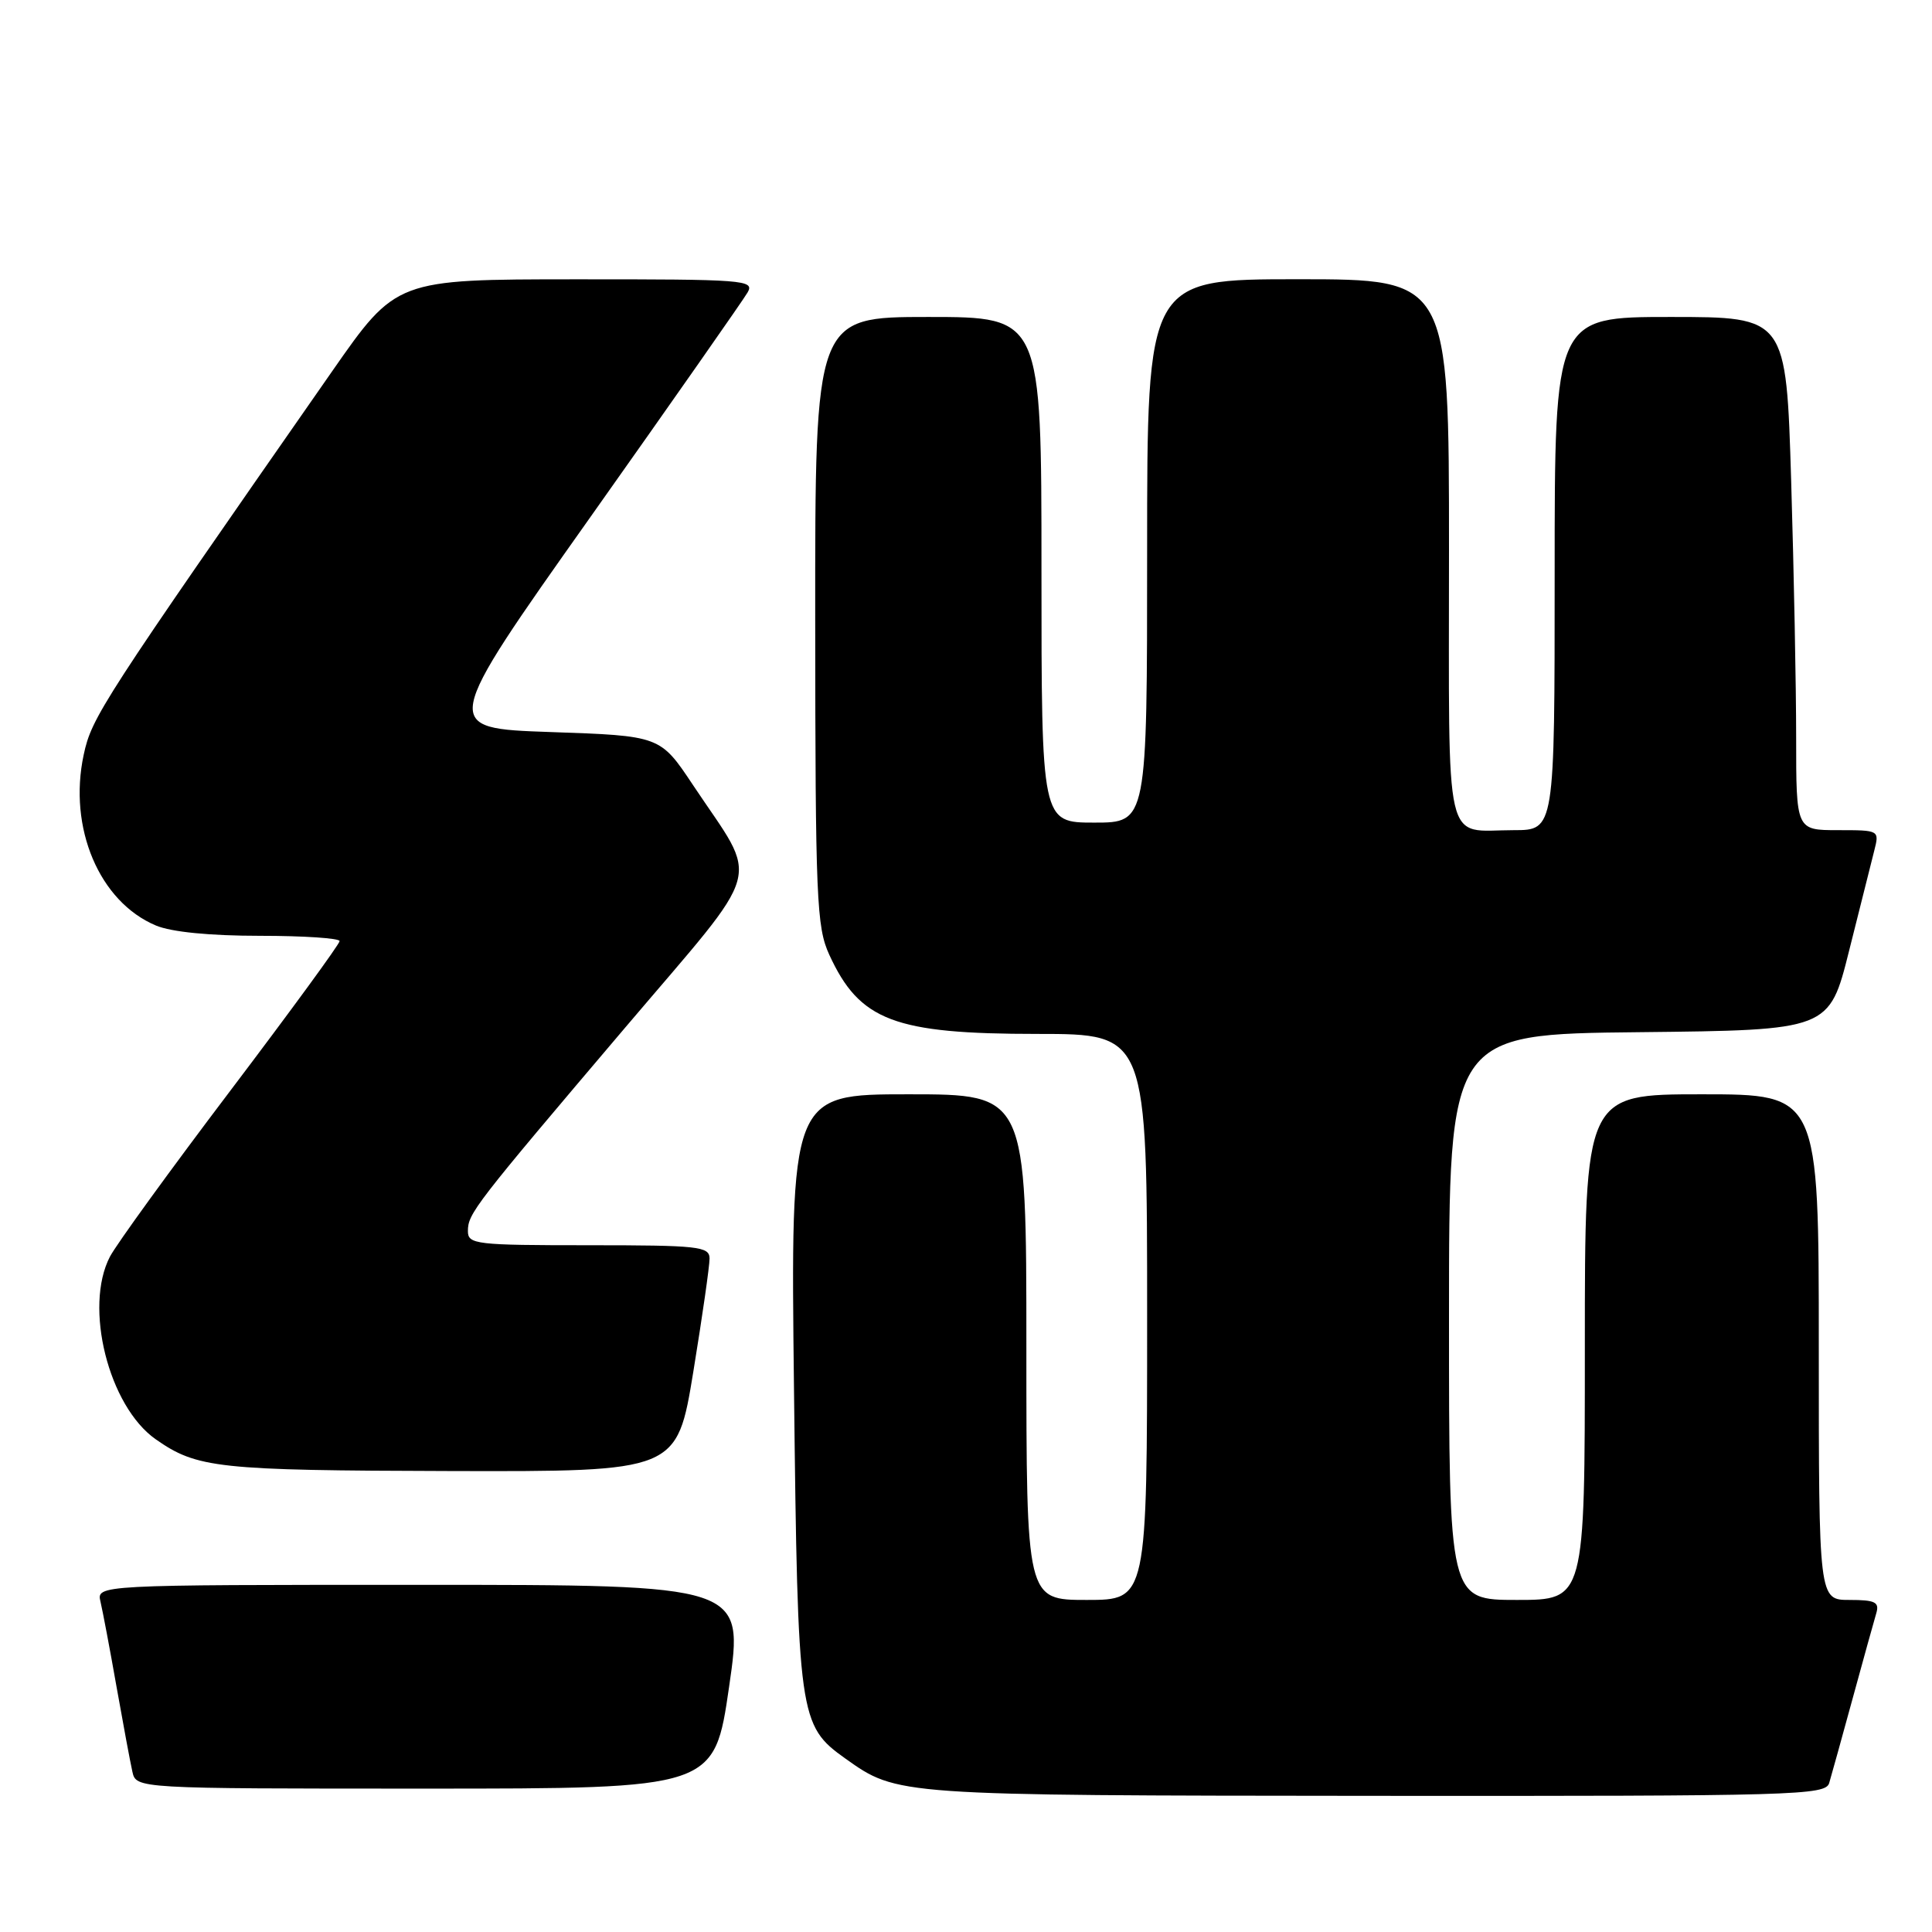 <?xml version="1.0" encoding="UTF-8" standalone="no"?>
<!DOCTYPE svg PUBLIC "-//W3C//DTD SVG 1.1//EN" "http://www.w3.org/Graphics/SVG/1.1/DTD/svg11.dtd" >
<svg xmlns="http://www.w3.org/2000/svg" xmlns:xlink="http://www.w3.org/1999/xlink" version="1.1" viewBox="0 0 256 256">
 <g >
 <path fill="currentColor"
d=" M 242.38 236.25 C 242.67 235.29 244.07 230.22 245.50 225.00 C 246.93 219.78 248.33 214.71 248.62 213.75 C 249.05 212.29 248.47 212.00 245.07 212.00 C 241.00 212.00 241.00 212.00 241.00 178.50 C 241.00 145.00 241.00 145.00 225.50 145.00 C 210.00 145.00 210.00 145.00 210.00 178.50 C 210.00 212.00 210.00 212.00 201.00 212.00 C 192.00 212.00 192.00 212.00 192.00 174.52 C 192.00 137.03 192.00 137.03 217.19 136.77 C 242.38 136.50 242.38 136.50 245.01 126.00 C 246.46 120.22 247.96 114.26 248.34 112.75 C 249.04 110.00 249.04 110.00 243.52 110.00 C 238.00 110.00 238.00 110.00 238.00 97.75 C 238.00 91.01 237.70 75.71 237.34 63.75 C 236.68 42.00 236.68 42.00 221.34 42.00 C 206.00 42.00 206.00 42.00 206.00 76.00 C 206.00 110.00 206.00 110.00 200.58 110.00 C 191.21 110.00 192.00 113.42 192.00 72.89 C 192.00 37.00 192.00 37.00 172.00 37.00 C 152.00 37.00 152.00 37.00 152.00 73.00 C 152.00 109.00 152.00 109.00 145.00 109.00 C 138.00 109.00 138.00 109.00 138.00 75.50 C 138.00 42.00 138.00 42.00 123.00 42.00 C 108.00 42.00 108.00 42.00 108.02 82.25 C 108.04 119.16 108.20 122.83 109.88 126.50 C 113.90 135.26 118.48 137.00 137.47 137.00 C 152.00 137.00 152.00 137.00 152.00 174.50 C 152.00 212.00 152.00 212.00 144.00 212.00 C 136.00 212.00 136.00 212.00 136.00 178.50 C 136.00 145.00 136.00 145.00 120.38 145.00 C 104.75 145.00 104.75 145.00 105.21 184.25 C 105.71 227.59 105.86 228.63 112.02 233.02 C 118.91 237.92 118.72 237.91 182.18 237.96 C 238.18 238.00 241.90 237.89 242.38 236.25 Z  M 96.61 223.50 C 98.57 210.00 98.57 210.00 55.67 210.00 C 12.78 210.00 12.78 210.00 13.32 212.25 C 13.61 213.49 14.57 218.55 15.44 223.50 C 16.32 228.45 17.26 233.51 17.54 234.75 C 18.04 237.00 18.04 237.00 56.34 237.00 C 94.65 237.00 94.65 237.00 96.61 223.50 Z  M 91.87 181.75 C 93.06 174.46 94.03 167.71 94.02 166.75 C 94.00 165.16 92.56 165.00 78.00 165.00 C 63.05 165.00 62.00 164.88 62.00 163.13 C 62.00 160.80 62.81 159.75 82.85 136.15 C 101.59 114.08 100.68 117.33 91.81 104.00 C 87.48 97.50 87.48 97.50 72.95 97.00 C 58.42 96.50 58.42 96.50 78.24 68.50 C 89.14 53.10 98.51 39.71 99.06 38.75 C 100.01 37.10 98.66 37.00 76.29 37.01 C 52.50 37.02 52.50 37.02 44.00 49.21 C 13.37 93.16 12.16 95.02 11.09 100.01 C 9.01 109.70 13.17 119.50 20.67 122.64 C 22.73 123.50 27.83 124.00 34.47 124.00 C 40.26 124.00 45.00 124.32 45.00 124.70 C 45.00 125.09 38.50 133.98 30.56 144.47 C 22.62 154.95 15.43 164.87 14.57 166.51 C 11.09 173.18 14.39 186.33 20.63 190.71 C 26.11 194.55 28.83 194.84 59.60 194.92 C 89.70 195.00 89.70 195.00 91.87 181.75 Z "/>
</g>
</svg>